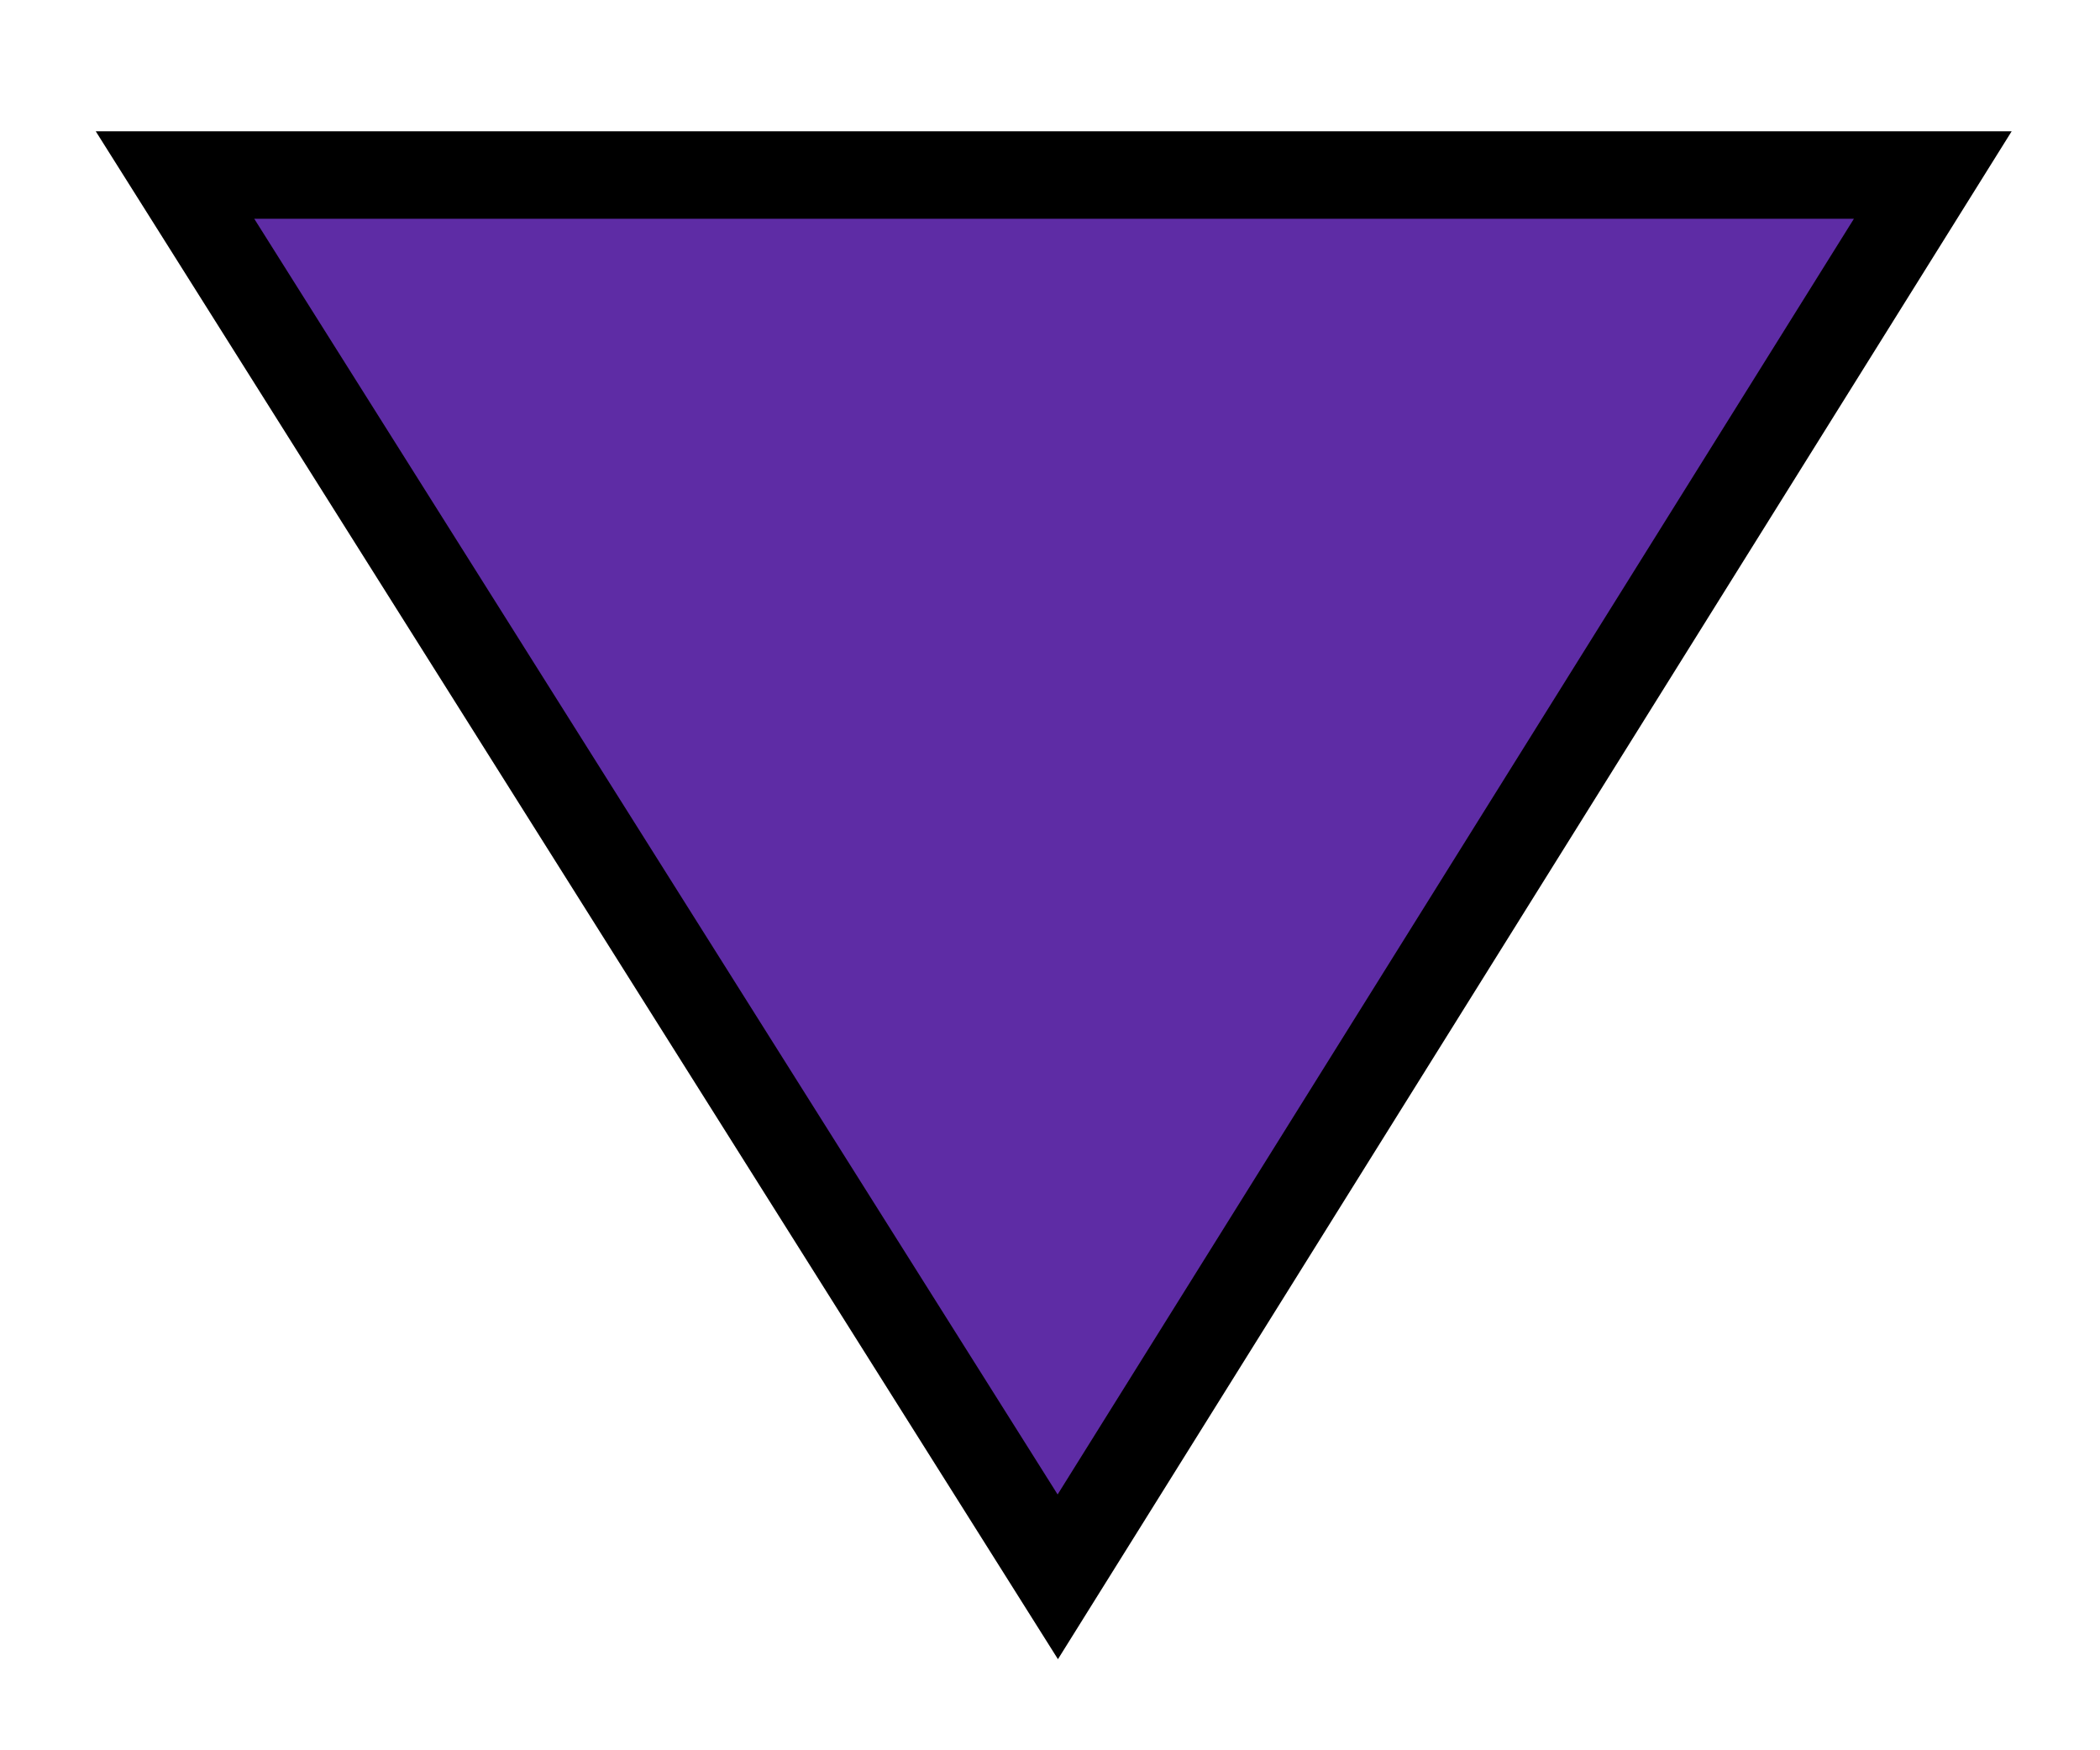 <svg width="24" height="20" xmlns="http://www.w3.org/2000/svg" xmlns:svg="http://www.w3.org/2000/svg">
 <g>
  <title>Layer 1</title>
  <g id="layer1" stroke="null">
   <path d="m12.089,18.018l10,-16.018l-20.089,0l10.089,16.018z" id="path4152" fill="#5e2ca5"/>
  </g>
 </g>
</svg>
